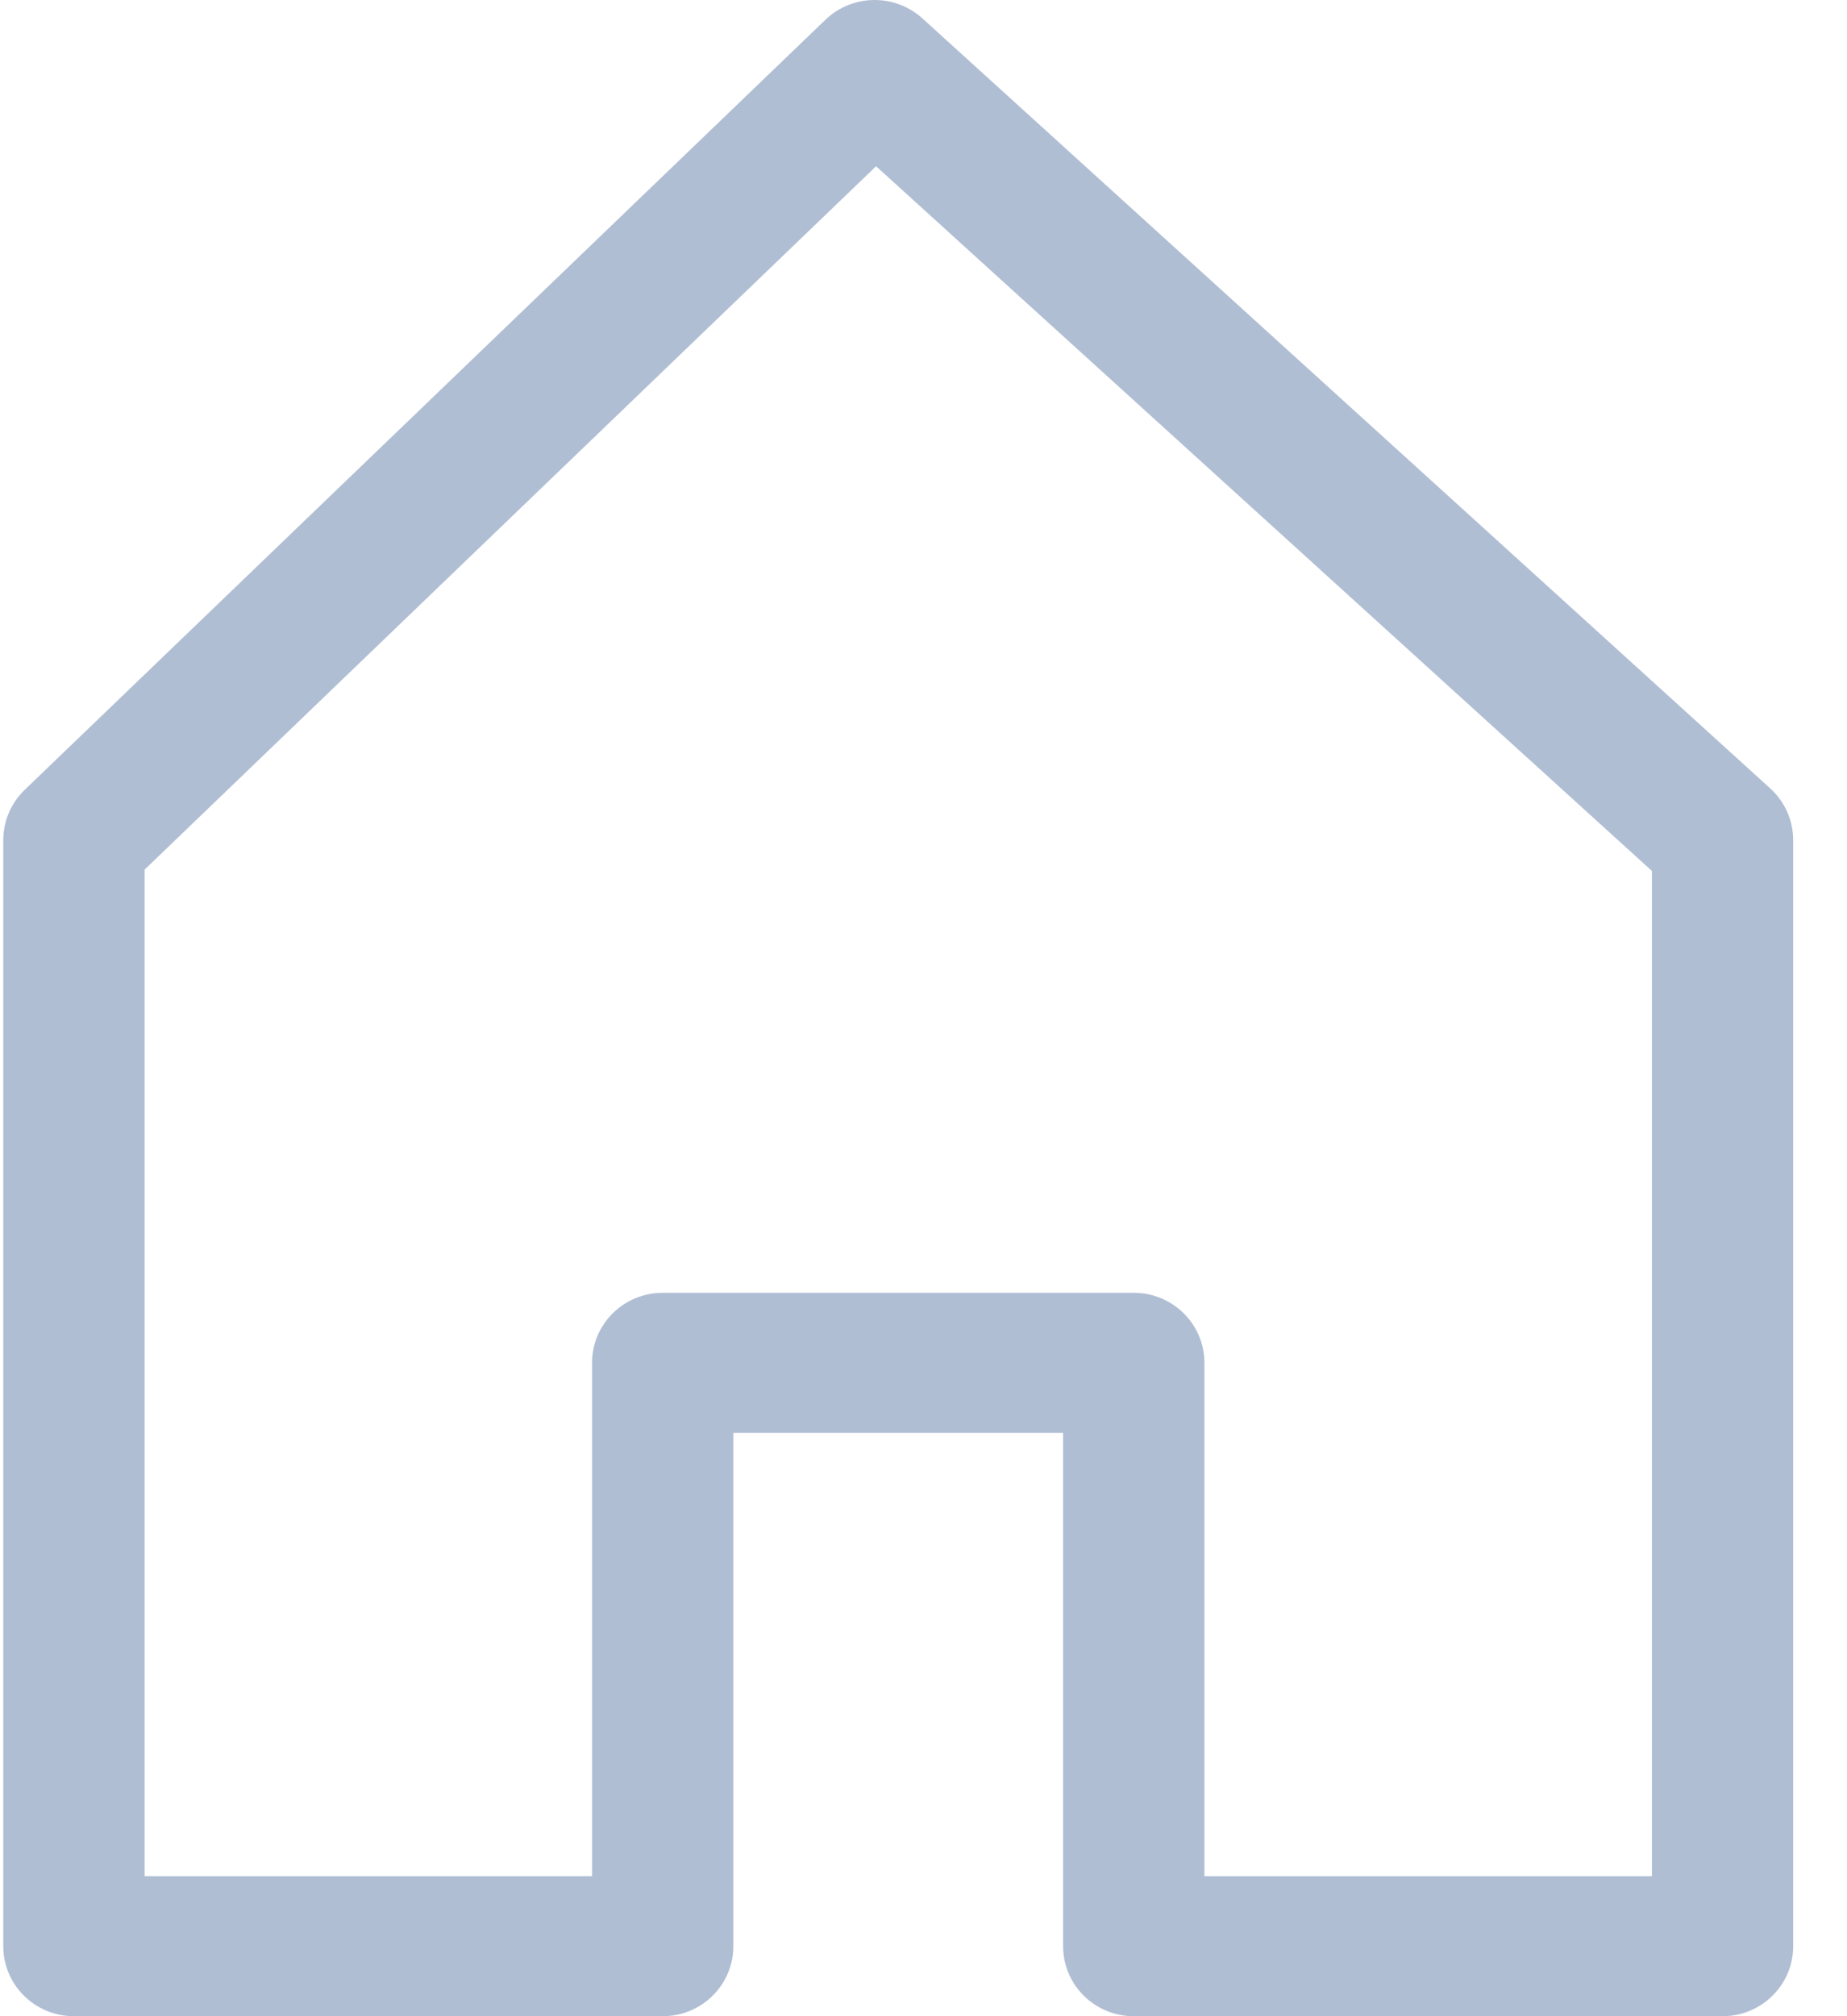<?xml version="1.0" encoding="UTF-8"?>
<svg width="22px" height="24px" viewBox="0 0 22 24" version="1.1" xmlns="http://www.w3.org/2000/svg" xmlns:xlink="http://www.w3.org/1999/xlink">
    <!-- Generator: Sketch 52.4 (67378) - http://www.bohemiancoding.com/sketch -->
    <title>home</title>
    <desc>Created with Sketch.</desc>
    <g id="Pharmagy-Demo-Screens-(4)" stroke="none" stroke-width="1" fill="none" fill-rule="evenodd">
        <g id="01" transform="translate(-35, -764)" fill="#B0BED4" fill-rule="nonzero">
            <g id="main-menu" transform="translate(0, 702)">
                <g id="icons" transform="translate(35, 62)">
                    <g id="home">
                        <path d="M21.087,9.386 L10.987,0.219 C10.658,-0.079 10.152,-0.072 9.832,0.235 L0.294,9.402 C0.131,9.559 0.039,9.775 0.039,10 L0.039,23.167 C0.039,23.627 0.415,24 0.88,24 L7.894,24 C8.358,24 8.735,23.627 8.735,23.167 L8.735,17.056 L12.663,17.056 L12.663,23.167 C12.663,23.627 13.039,24 13.504,24 L20.518,24 C20.982,24 21.359,23.627 21.359,23.167 L21.359,10 C21.359,9.766 21.26,9.544 21.087,9.386 Z M19.676,22.333 L14.346,22.333 L14.346,16.222 C14.346,15.762 13.969,15.389 13.504,15.389 L7.894,15.389 C7.429,15.389 7.052,15.762 7.052,16.222 L7.052,22.333 L1.722,22.333 L1.722,10.352 L10.435,1.979 L19.676,10.367 L19.676,22.333 Z" id="Shape"></path>
                    </g>
                </g>
            </g>
        </g>
    </g>
</svg>